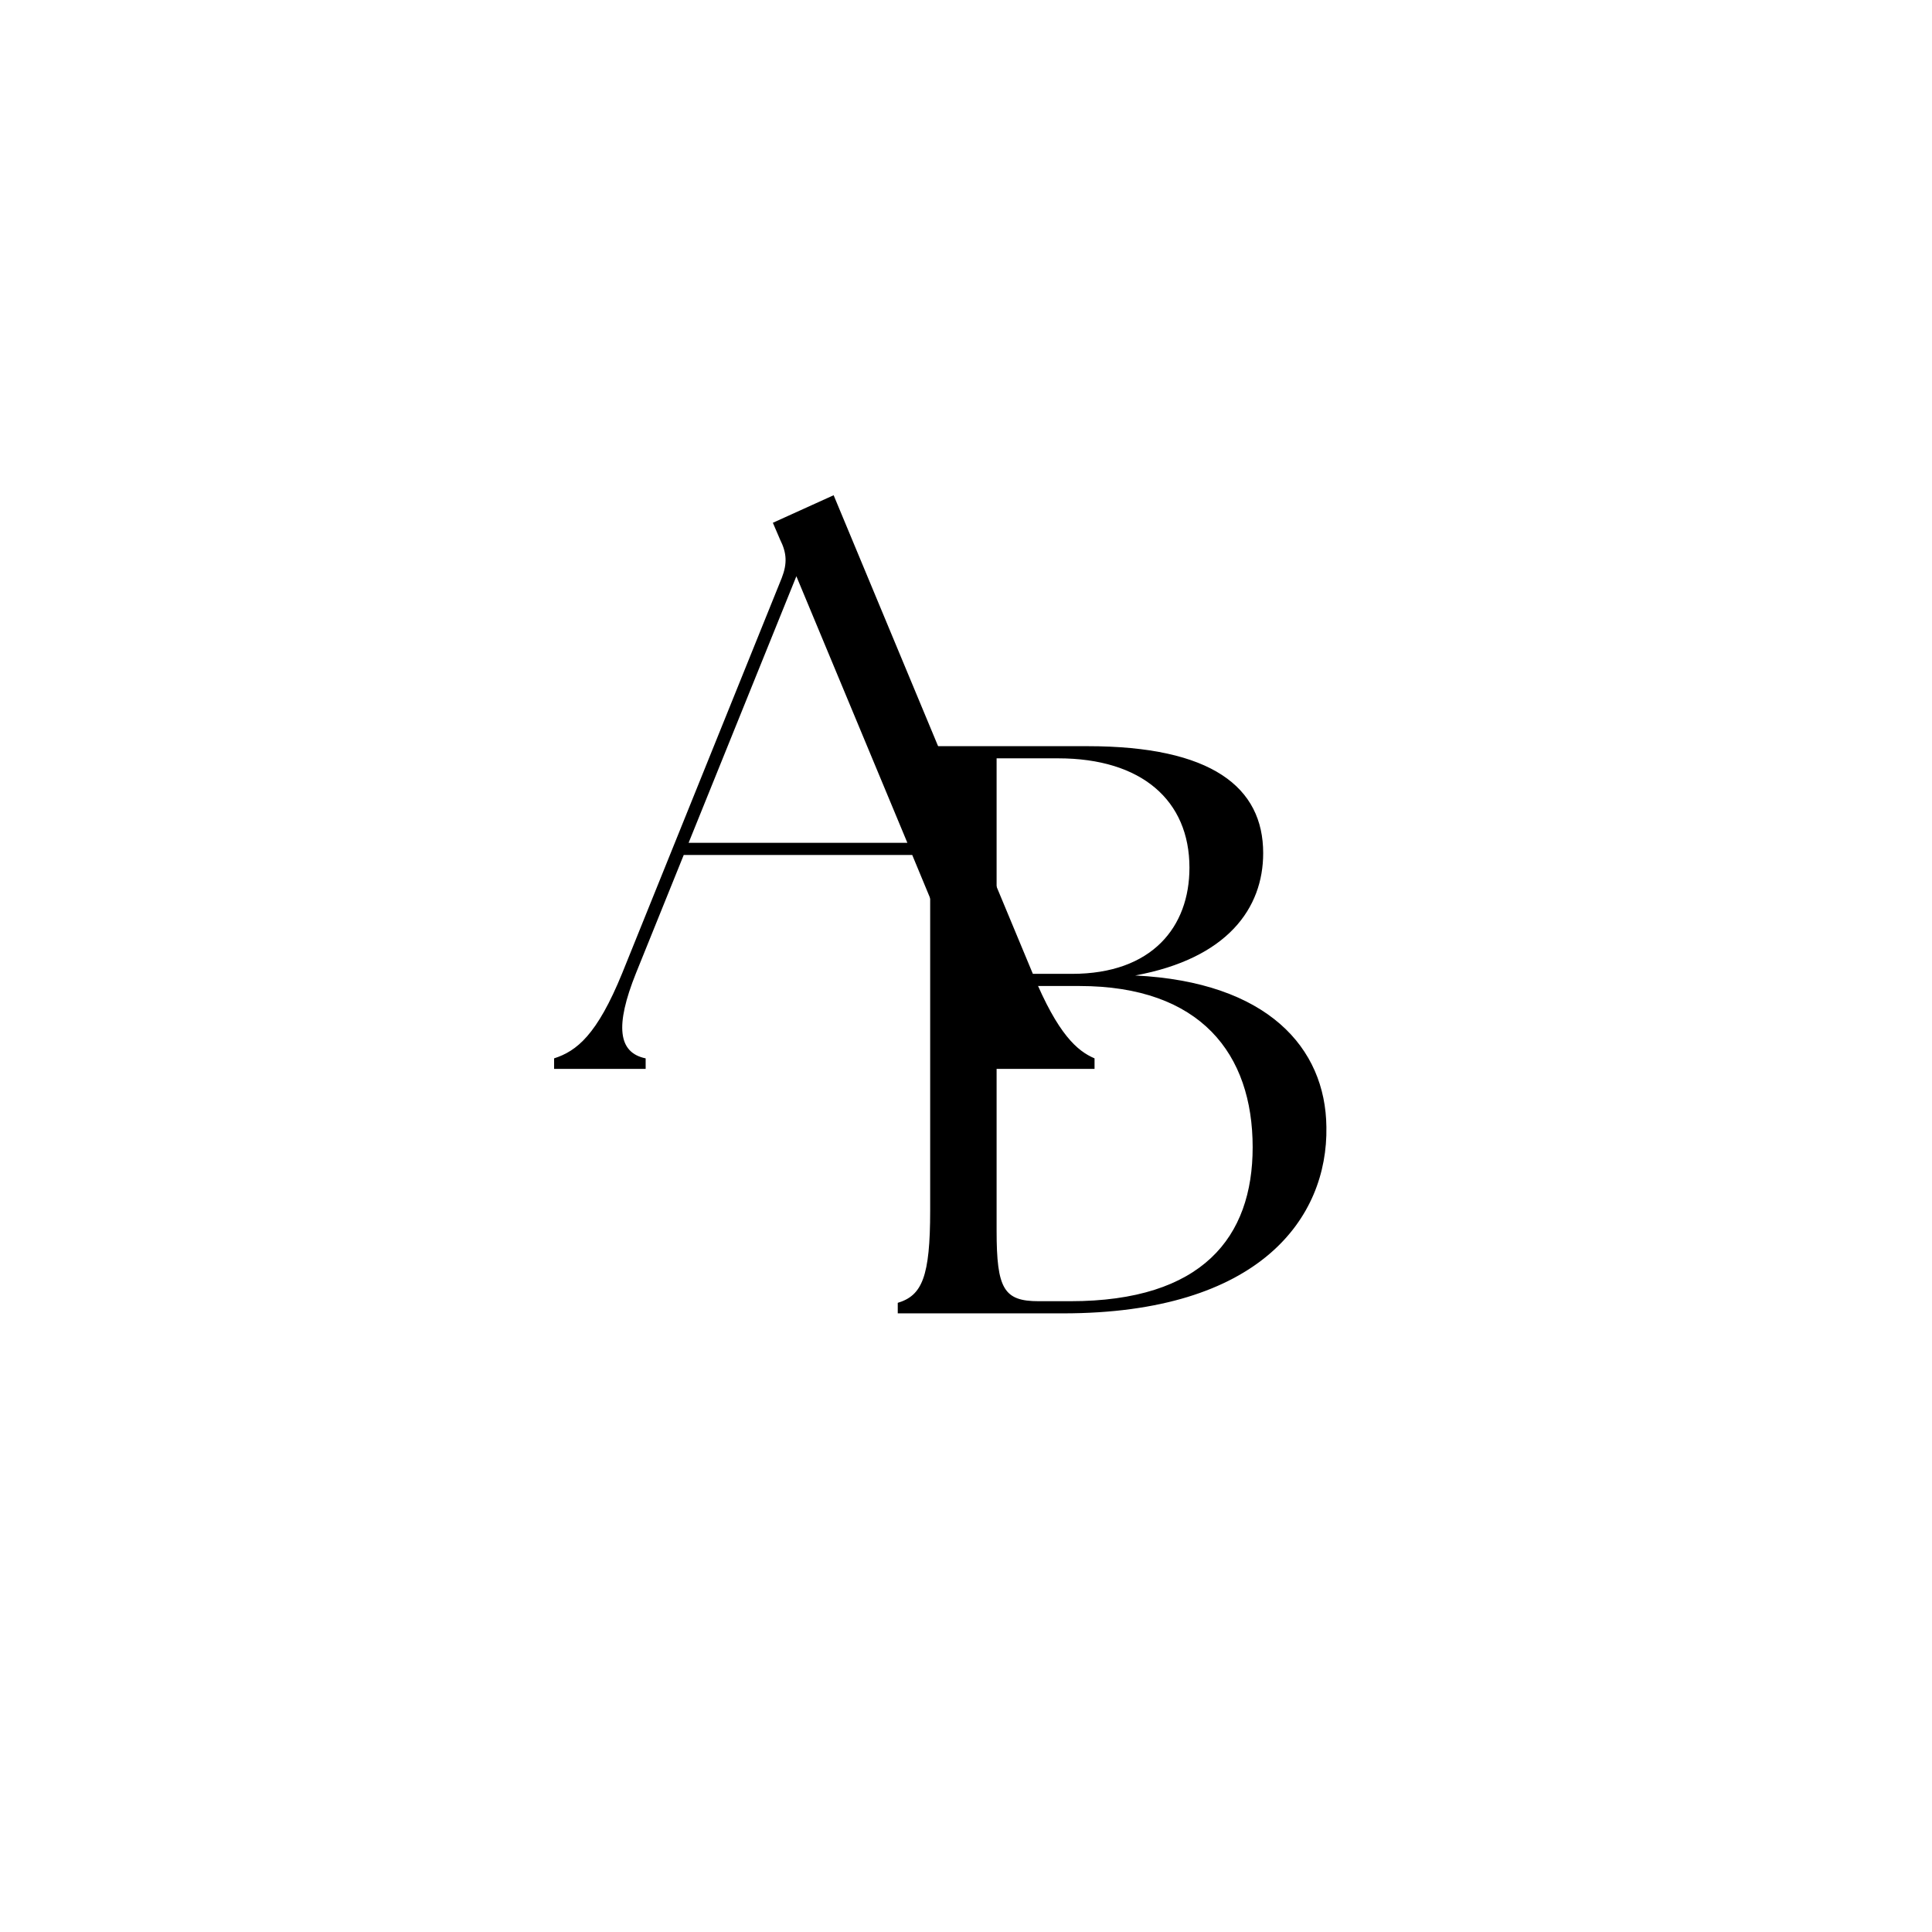 <svg xmlns="http://www.w3.org/2000/svg" xmlns:xlink="http://www.w3.org/1999/xlink" width="500" zoomAndPan="magnify" viewBox="0 0 375 375" height="500" preserveAspectRatio="xMidYMid meet" version="1.0"><defs><g/></defs><g fill="#000000" fill-opacity="1"><g transform="translate(110.223, 207.471)"><g><path d="M -2.672 0 L 15.098 0 L 15.098 -2.043 C 9.75 -3.145 9.121 -8.336 13.211 -18.559 L 22.488 -41.52 L 66.84 -41.52 L 76.434 -18.402 C 81.465 -6.605 82.727 -3.461 77.848 -2.043 L 77.848 0 L 102.227 0 L 102.227 -2.043 C 98.922 -3.461 95.148 -6.605 90.273 -18.402 L 51.586 -111.348 L 39.789 -106 L 41.207 -102.699 C 42.465 -100.184 42.621 -98.137 41.52 -95.305 L 10.539 -18.559 C 5.66 -6.605 1.73 -3.461 -2.672 -2.043 Z M 23.434 -43.879 L 44.352 -95.621 L 65.898 -43.879 Z M 23.434 -43.879 "/></g></g></g><g fill="#000000" fill-opacity="1"><g transform="translate(166.234, 254.922)"><g><path d="M 8.02 0 L 40.105 0 C 78.32 0 91.531 -18.559 91.219 -36.172 C 91.059 -51.586 79.738 -64.324 54.102 -65.582 C 72.031 -68.887 78.949 -78.637 78.949 -89.332 C 78.949 -102.07 69.043 -110.09 44.824 -110.09 L 8.02 -110.09 L 8.02 -108.047 C 12.738 -106.629 14.312 -103.012 14.312 -90.117 L 14.312 -19.973 C 14.312 -7.078 12.738 -3.461 8.02 -2.043 Z M 27.207 -16.043 L 27.207 -63.539 L 43.25 -63.539 C 66.84 -63.539 76.906 -50.328 76.906 -32.242 C 76.906 -14.785 67.156 -2.359 41.52 -2.359 L 35.387 -2.359 C 28.625 -2.359 27.207 -4.719 27.207 -16.043 Z M 27.207 -65.898 L 27.207 -107.73 L 39.16 -107.73 C 55.359 -107.73 64.637 -99.555 64.637 -86.5 C 64.637 -75.02 57.402 -65.898 41.836 -65.898 Z M 27.207 -65.898 "/></g></g></g></svg>
